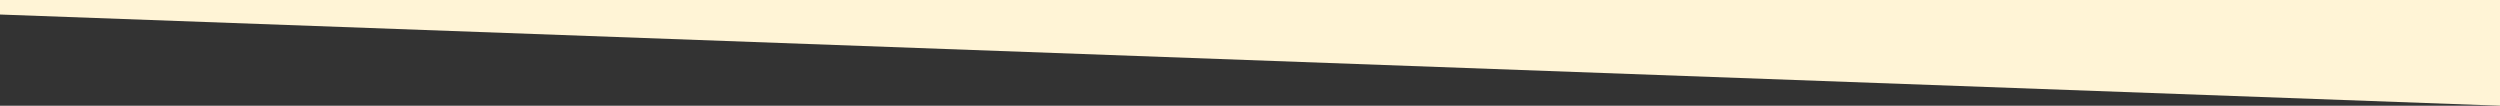 <svg width="402" height="17" viewBox="0 0 402 17" fill="none" xmlns="http://www.w3.org/2000/svg">
<rect x="0" y="0" width="402" height="17" fill="#333333" stroke="none"/>
<g clip-path="url(#clip0_1_12)">
<path d="M402 17L0 2.335V0H402V17Z" fill="#FFF4D6"/>
</g>
<defs>
<clipPath id="clip0_1_12">
<rect width="402" height="17" fill="white"/>
</clipPath>
</defs>
</svg>
